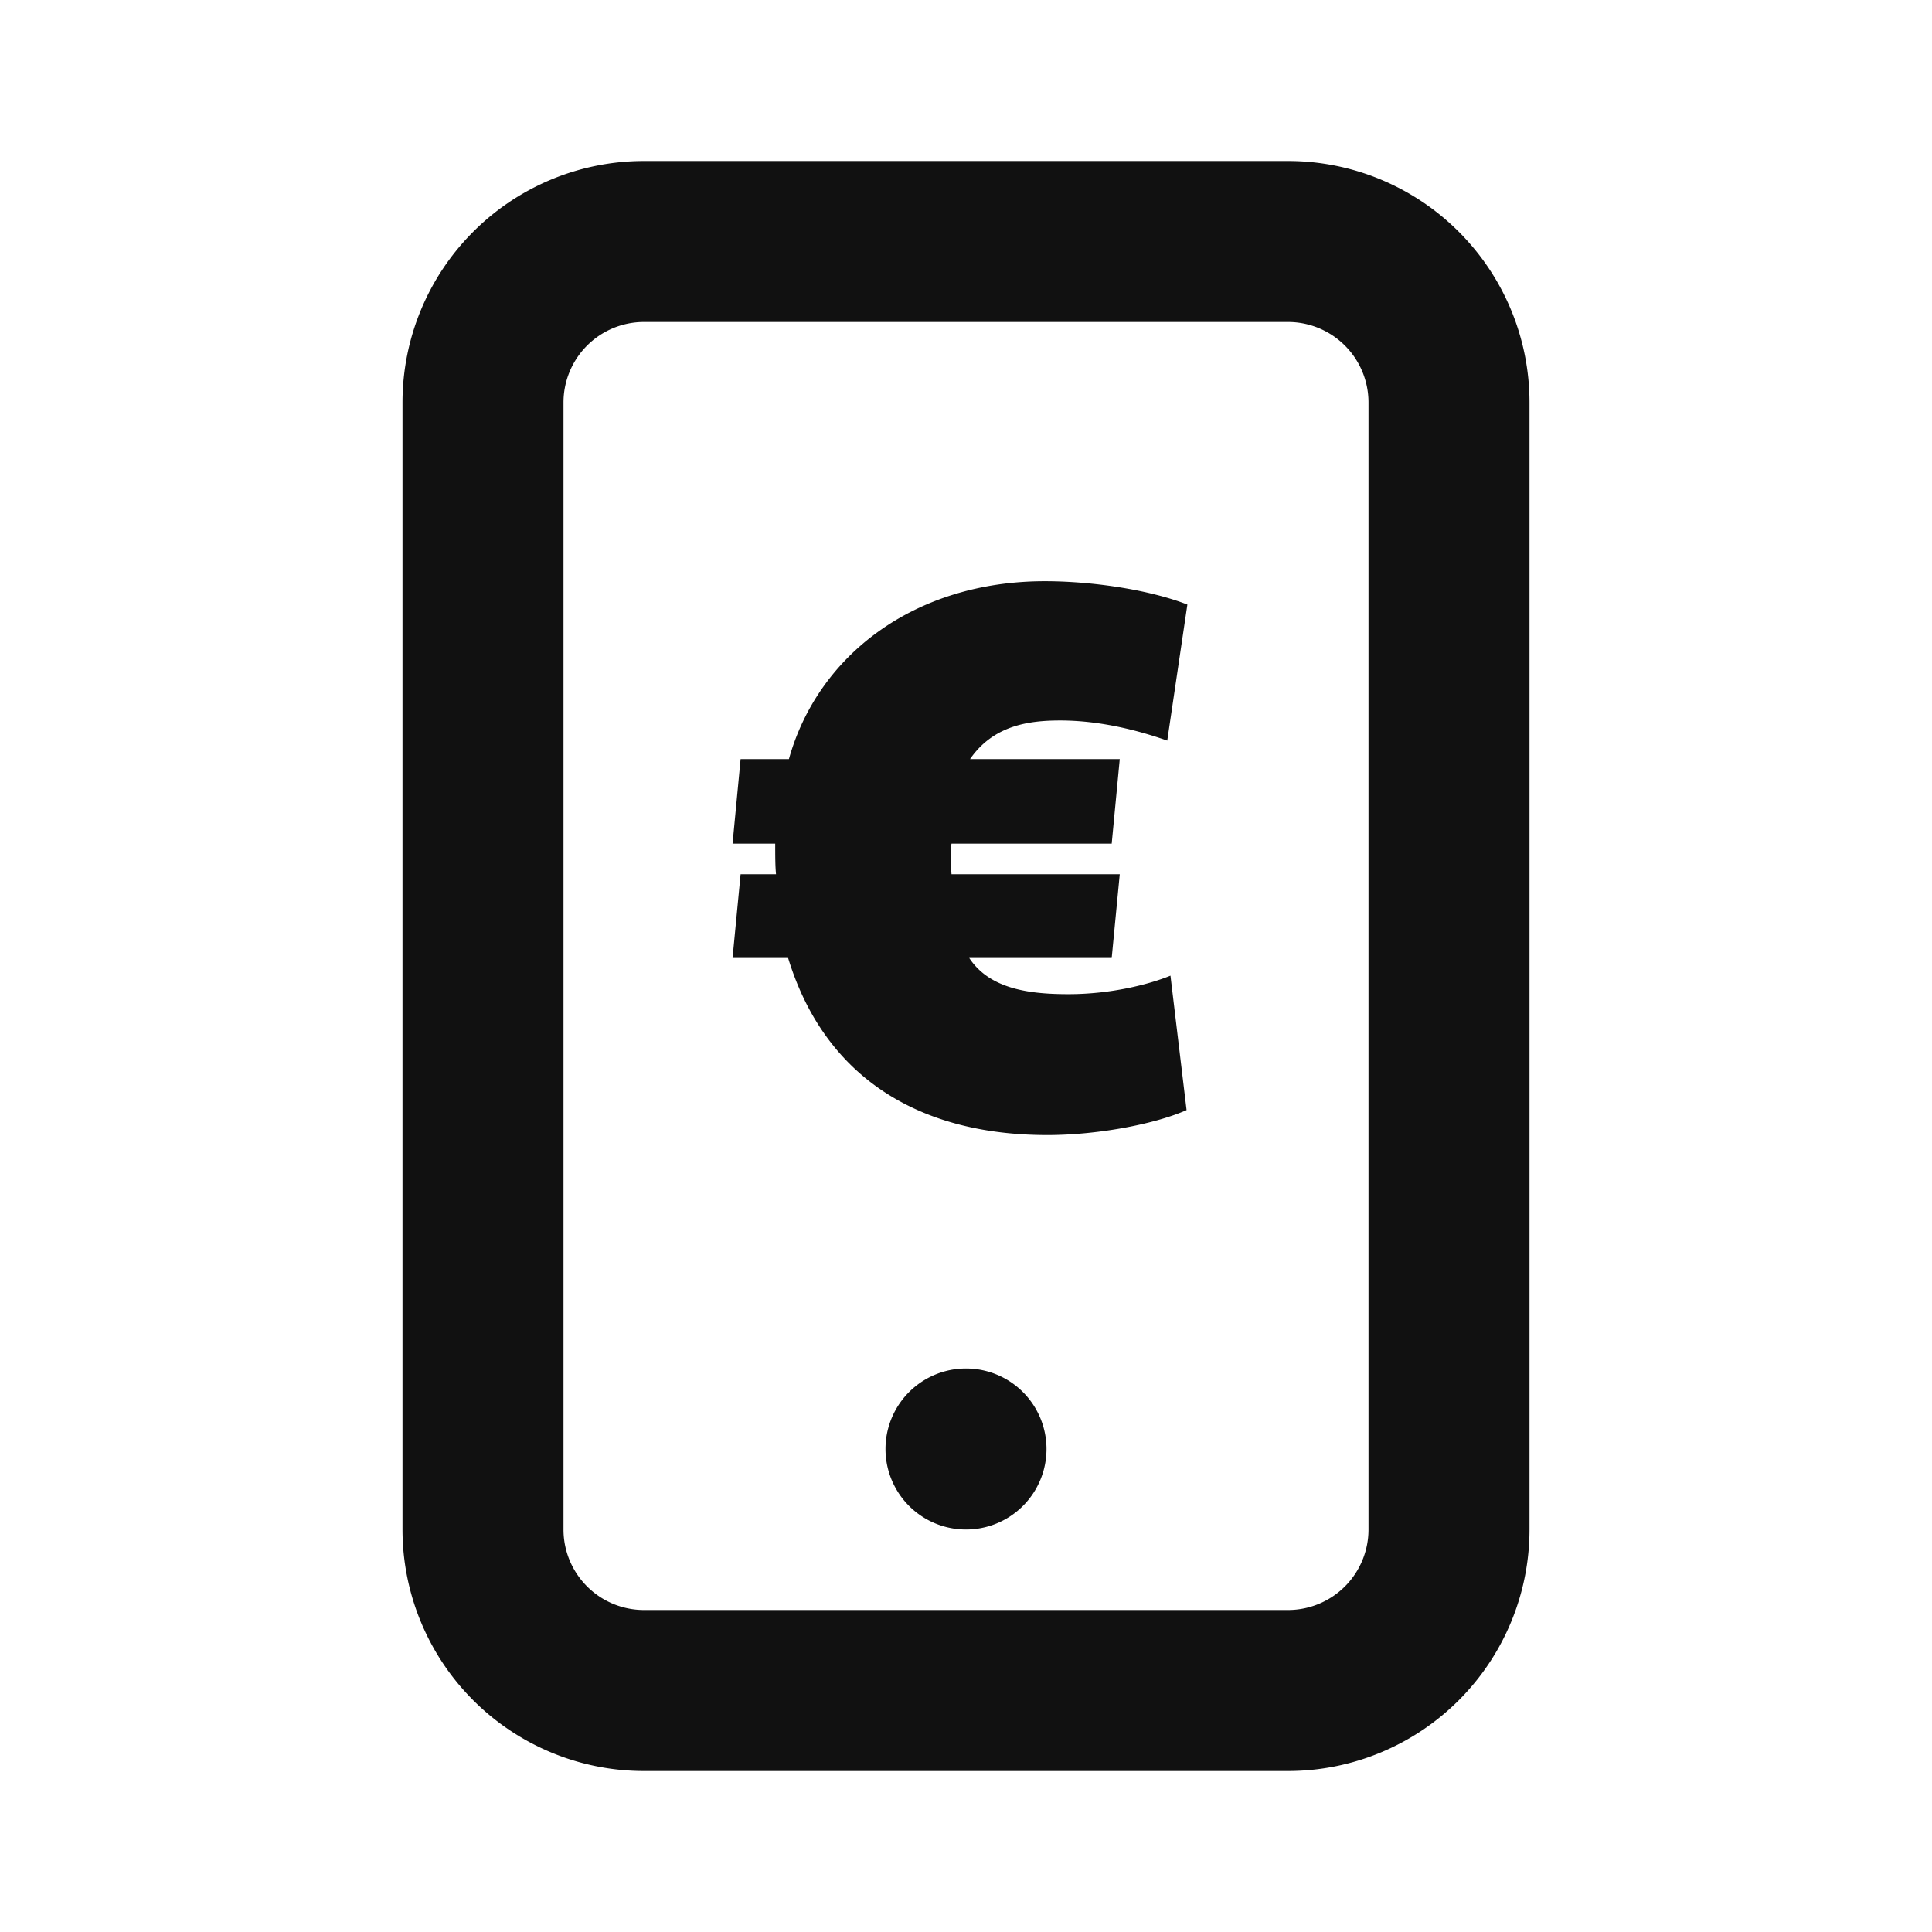 <svg xmlns="http://www.w3.org/2000/svg" width="24" height="24" fill="none"><path fill="#111" d="M13 18a1 1 0 1 1-2 0 1 1 0 0 1 2 0m1.74-4.21c-.41.18-1.12.31-1.73.31-1.61 0-2.77-.73-3.22-2.2H9.1l.1-1.04h.44c-.01-.11-.01-.22-.01-.38H9.1l.1-1.05h.6c.36-1.29 1.56-2.21 3.18-2.21.57 0 1.28.1 1.77.29L14.5 9.2c-.37-.13-.84-.25-1.33-.25-.39 0-.83.06-1.12.48h1.86l-.1 1.05h-1.99c-.02.12-.01.25 0 .38h2.09l-.1 1.04h-1.77c.25.38.73.45 1.23.45.53 0 1-.12 1.27-.23z"/><path fill="#111" d="M5 5a3 3 0 0 1 3-3h8a3 3 0 0 1 3 3v14a3 3 0 0 1-3 3H8a3 3 0 0 1-3-3zm3-1a1 1 0 0 0-1 1v14a1 1 0 0 0 1 1h8a1 1 0 0 0 1-1V5a1 1 0 0 0-1-1z"/></svg>